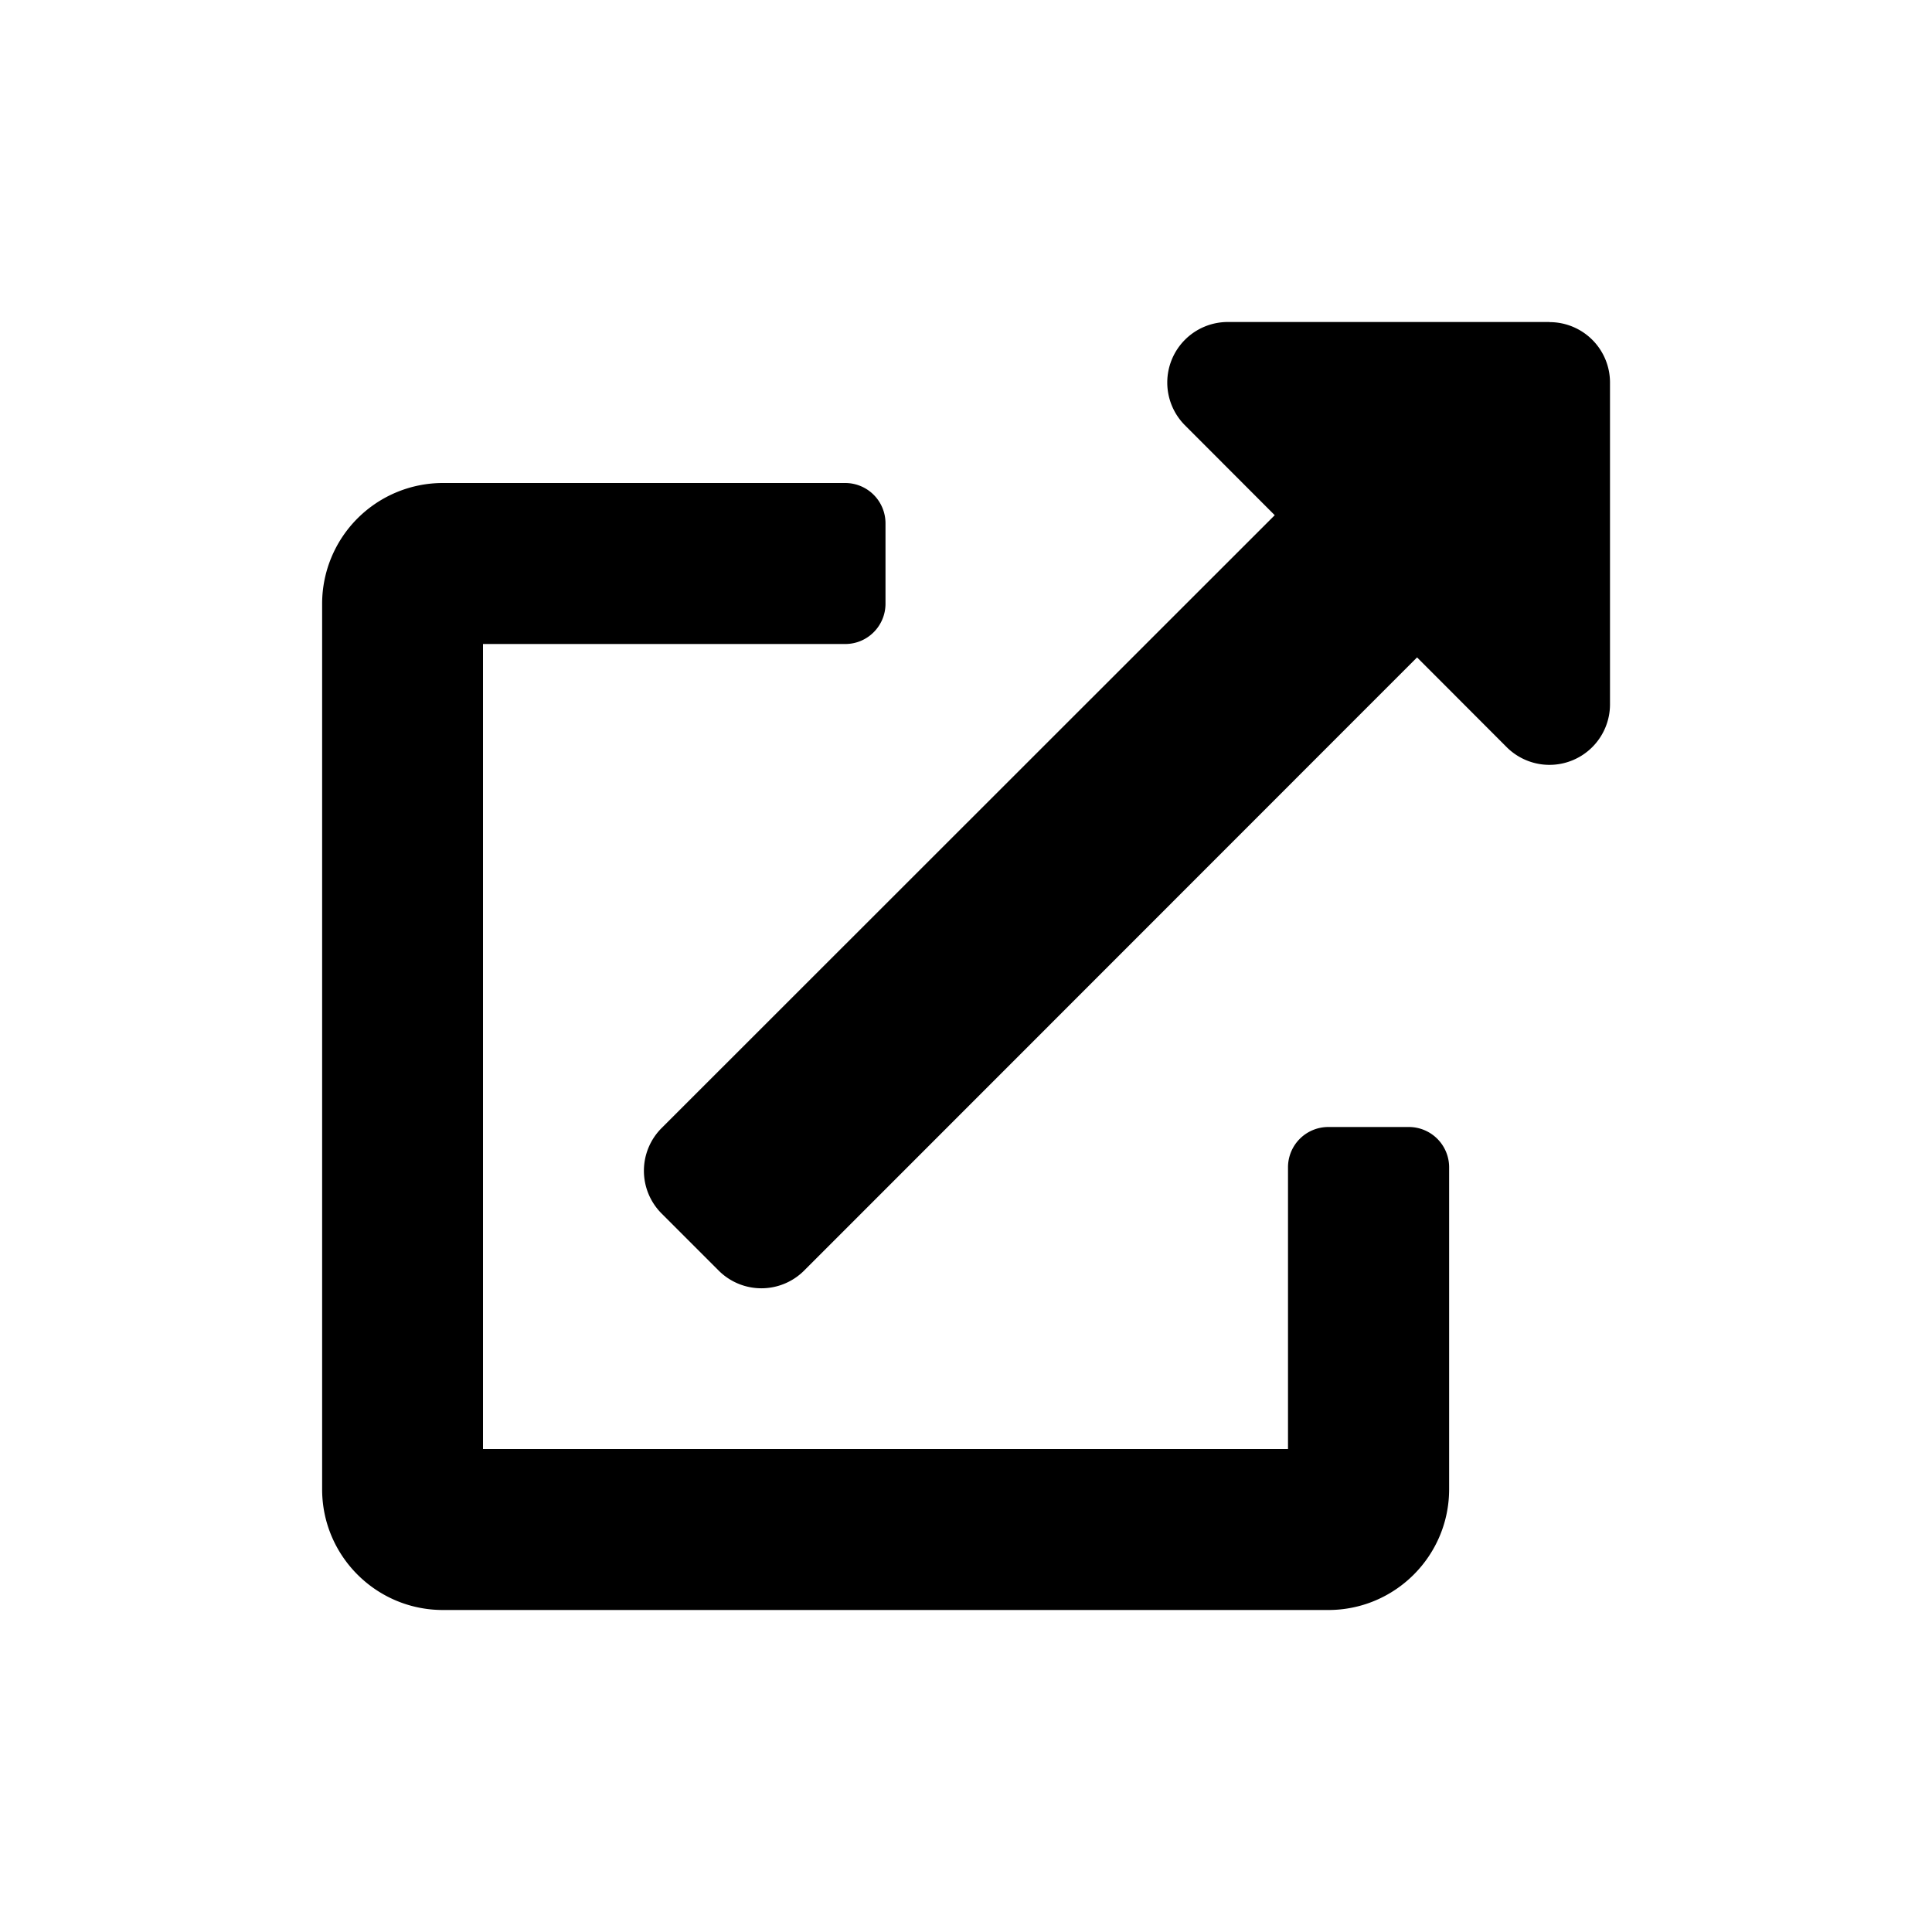 <svg class="icon" width="15" height="15" aria-labelledby="external link" xmlns="http://www.w3.org/2000/svg">
	<path d="M10.938 8.75h-.626a.313.313 0 00-.312.313v2.187H3.75V5h2.813c.172 0 .312-.14.312-.313v-.625a.313.313 0 00-.313-.312H3.438a.938.938 0 00-.937.938v6.875c0 .517.42.937.938.937h6.874c.518 0 .938-.42.938-.938v-2.5a.313.313 0 00-.313-.312zM12.03 2.5h-2.5a.47.47 0 00-.332.8L9.897 4l-4.76 4.758a.469.469 0 000 .664l.442.442a.469.469 0 00.665 0l4.758-4.76.697.698a.47.47 0 00.801-.332v-2.5a.469.469 0 00-.469-.469z" fill-rule="nonzero"></path>
</svg>
